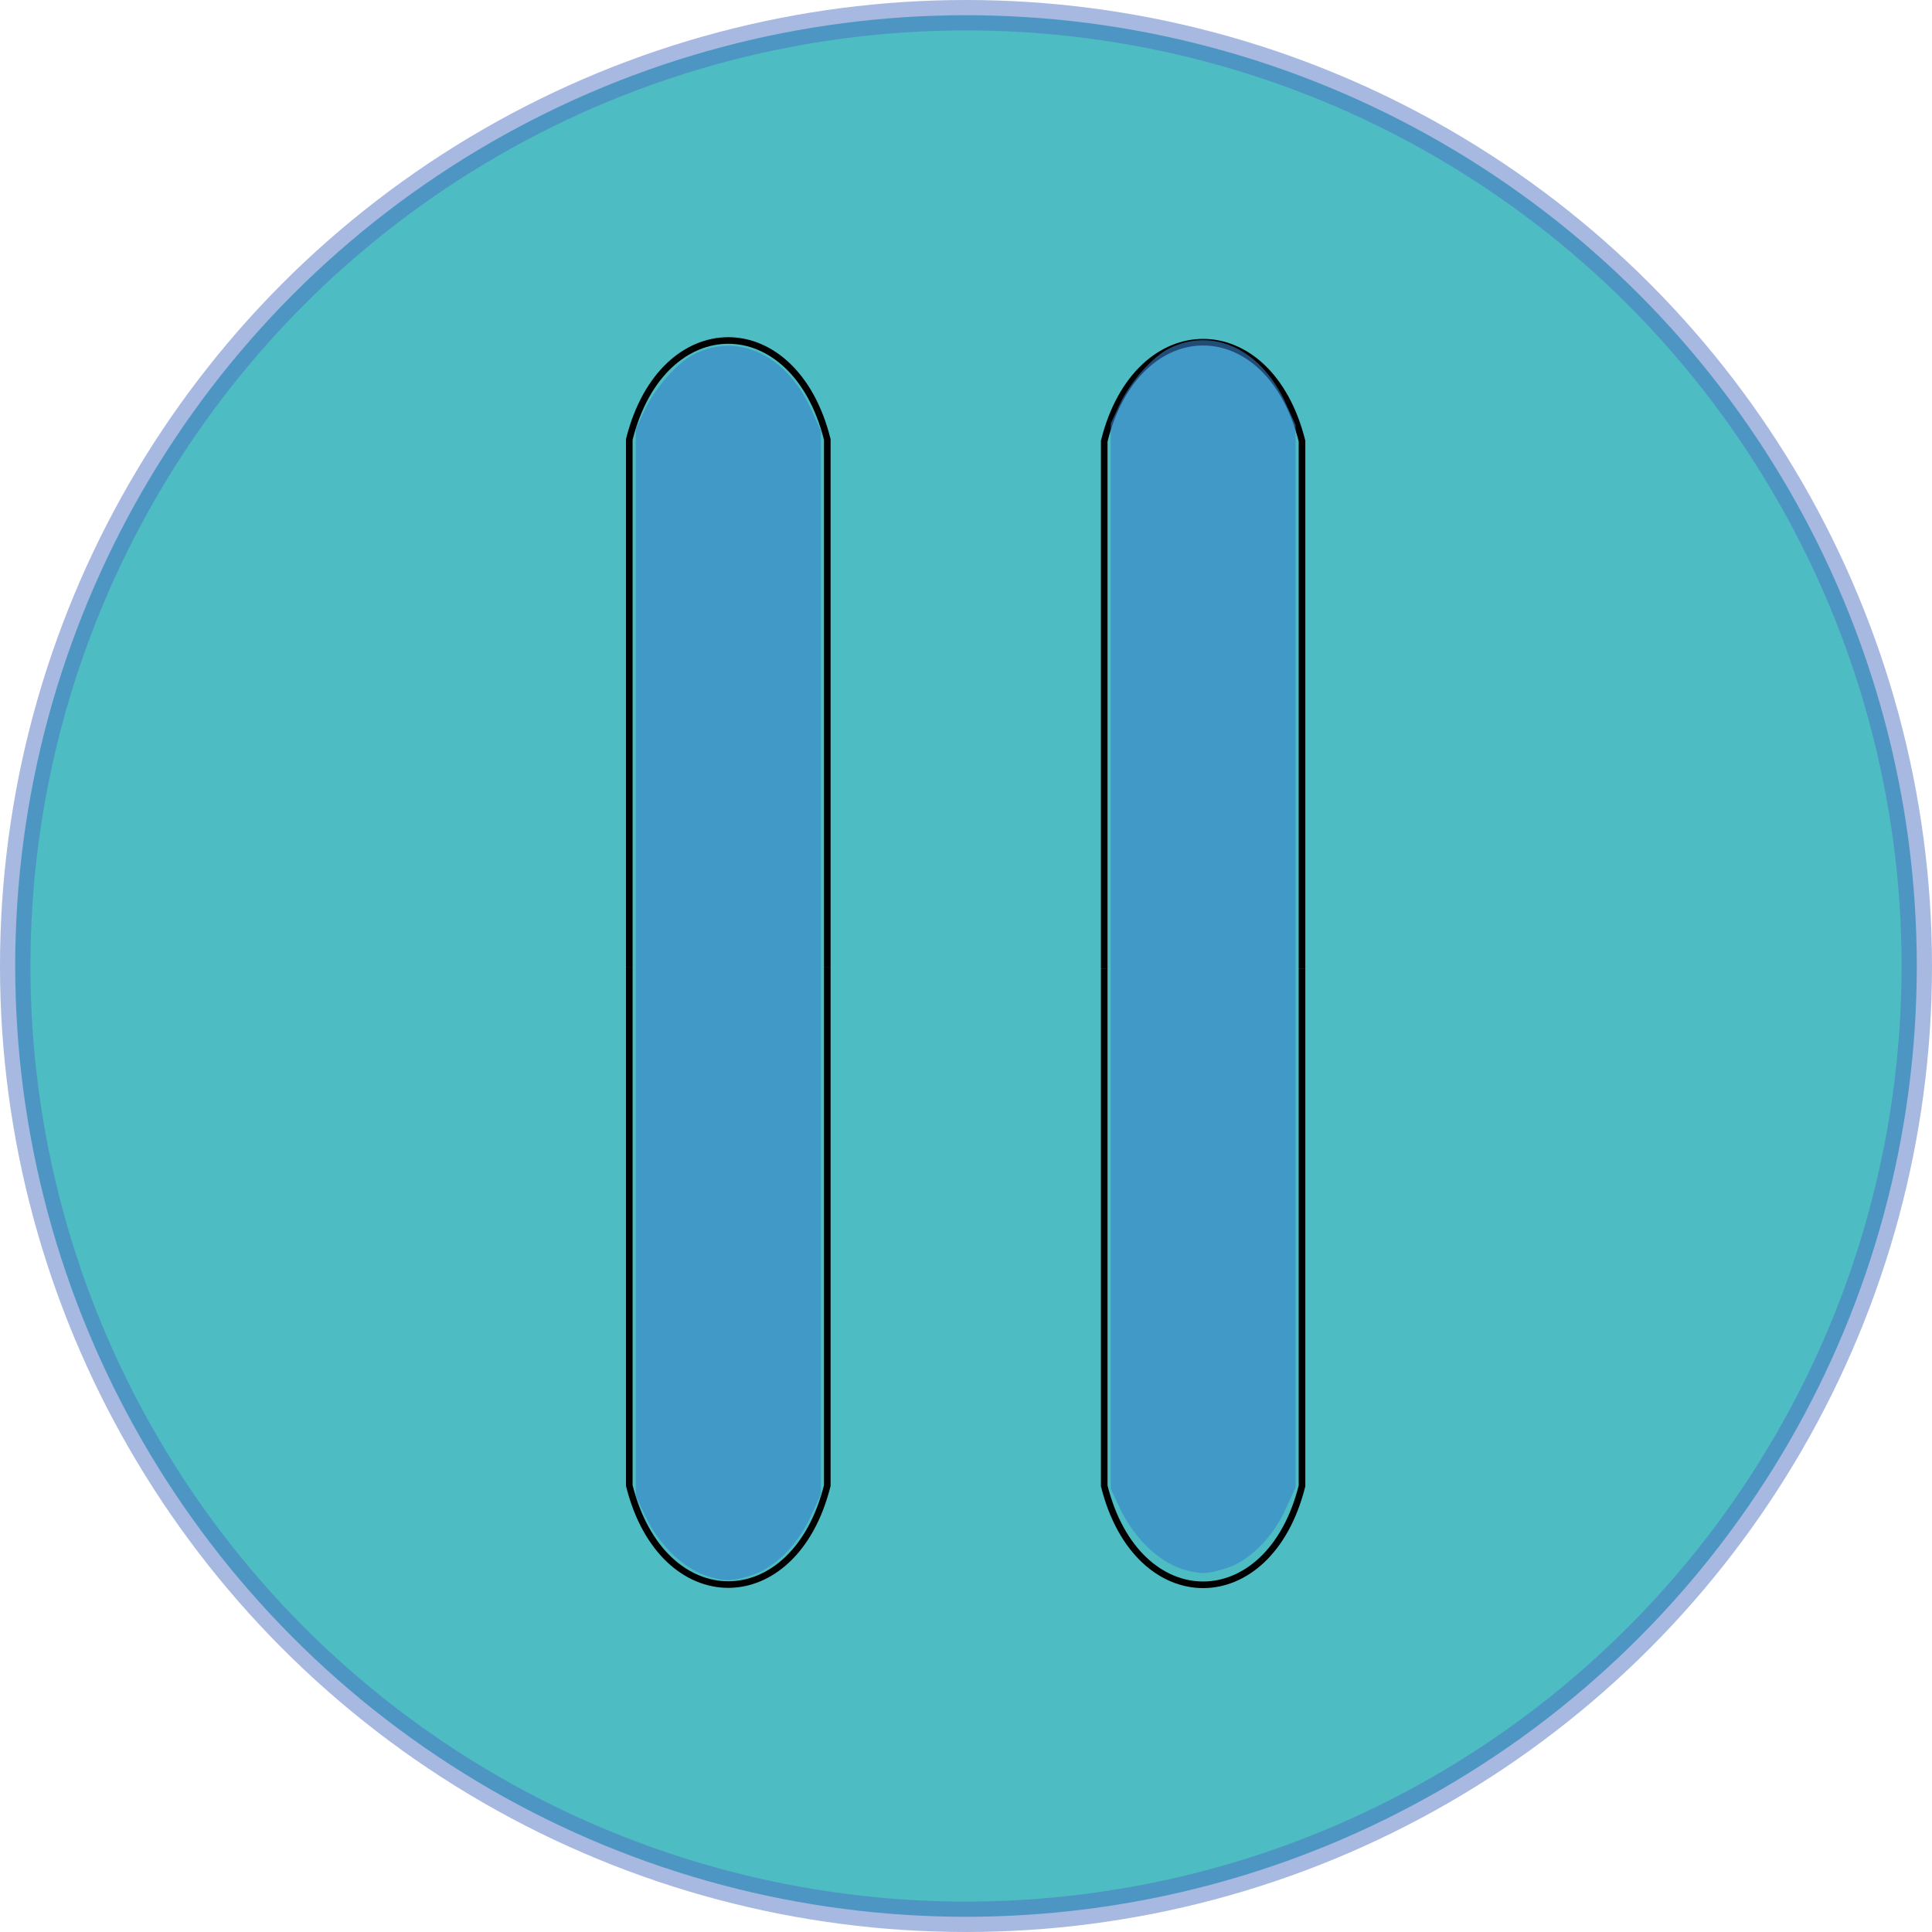 <?xml version="1.0" encoding="UTF-8" standalone="no"?>
<!-- Created with Inkscape (http://www.inkscape.org/) -->

<svg
   xmlns:osb="http://www.openswatchbook.org/uri/2009/osb"
   xmlns:dc="http://purl.org/dc/elements/1.1/"
   xmlns:cc="http://creativecommons.org/ns#"
   xmlns:rdf="http://www.w3.org/1999/02/22-rdf-syntax-ns#"
   xmlns:svg="http://www.w3.org/2000/svg"
   xmlns="http://www.w3.org/2000/svg"
   xmlns:sodipodi="http://sodipodi.sourceforge.net/DTD/sodipodi-0.dtd"
   xmlns:inkscape="http://www.inkscape.org/namespaces/inkscape"
   width="32.258mm"
   height="32.258mm"
   viewBox="0 0 32.258 32.258"
   version="1.1"
   id="svg8"
   sodipodi:docname="pause.svg"
   inkscape:version="0.92.5 (2060ec1f9f, 2020-04-08)">
  <defs
     id="defs2">
    <linearGradient
       id="linearGradient2314"
       osb:paint="solid">
      <stop
         style="stop-color:#00bcc3;stop-opacity:1;"
         offset="0"
         id="stop2312" />
    </linearGradient>
  </defs>
  <sodipodi:namedview
     id="base"
     pagecolor="#ffffff"
     bordercolor="#666666"
     borderopacity="1.0"
     inkscape:pageopacity="0.0"
     inkscape:pageshadow="2"
     inkscape:zoom="2.8"
     inkscape:cx="193.29638"
     inkscape:cy="55.669438"
     inkscape:document-units="mm"
     inkscape:current-layer="layer1"
     showgrid="true"
     inkscape:window-width="1848"
     inkscape:window-height="1016"
     inkscape:window-x="72"
     inkscape:window-y="27"
     inkscape:window-maximized="1"
     inkscape:snap-global="true">
    <inkscape:grid
       type="xygrid"
       id="grid817"
       originx="-72.837"
       originy="-195.62" />
  </sodipodi:namedview>
  <g
     inkscape:label="Layer 1"
     inkscape:groupmode="layer"
     id="layer1"
     transform="translate(-72.837,-69.122)">
    <g
       id="g2434">
      <circle
         r="15.875"
         cy="85.251"
         cx="88.966"
         id="path819"
         style="opacity:1;fill:#4ebcc3;fill-opacity:1;fill-rule:nonzero;stroke:#4e6fc3;stroke-width:0.508;stroke-linecap:square;stroke-miterlimit:4;stroke-dasharray:none;stroke-opacity:0.495" />
      <g
         transform="translate(-11.246,-19.901)"
         id="g2377">
        <path
           style="fill:none;stroke:#000000;stroke-width:0.11px;stroke-linecap:butt;stroke-linejoin:miter;stroke-opacity:1"
           d="m 94.59,105.177 v -8.816 c 0.551,-2.204 2.755,-2.204 3.306,0 v 8.816"
           id="path825"
           inkscape:connector-curvature="0"
           sodipodi:nodetypes="cccc" />
        <path
           sodipodi:nodetypes="cccc"
           inkscape:connector-curvature="0"
           id="path827"
           d="m 94.59,105.177 v 8.65 c 0.551,2.204 2.755,2.204 3.306,0 v -8.65"
           style="fill:none;stroke:#000000;stroke-width:0.11px;stroke-linecap:butt;stroke-linejoin:miter;stroke-opacity:1" />
        <path
           style="opacity:1;fill:#4199c8;fill-opacity:1;fill-rule:nonzero;stroke:#999999;stroke-width:0.044;stroke-linecap:square;stroke-miterlimit:4;stroke-dasharray:none;stroke-opacity:0"
           d="m 95.979,115.365 c -0.44,-0.107 -0.882,-0.518 -1.132,-1.051 l -0.148,-0.316 v -8.905 -8.905 l 0.148,-0.316 c 0.175,-0.373 0.547,-0.795 0.823,-0.934 0.735,-0.369 1.544,0.009 1.955,0.916 l 0.163,0.359 v 8.88 8.88 l -0.163,0.359 c -0.221,0.488 -0.62,0.882 -1.009,0.998 -0.318,0.094 -0.381,0.098 -0.637,0.036 z"
           id="path829"
           inkscape:connector-curvature="0" />
      </g>
      <g
         id="g842"
         transform="matrix(0.416,0,0,0.416,84.67,49.793)">
        <path
           sodipodi:nodetypes="cccc"
           inkscape:connector-curvature="0"
           id="path836"
           d="M 15.875,85.333 V 64.167 c 1.323,-5.292 6.615,-5.292 7.938,0 v 21.167"
           style="fill:none;stroke:#000000;stroke-width:0.265px;stroke-linecap:butt;stroke-linejoin:miter;stroke-opacity:1" />
        <path
           style="fill:none;stroke:#000000;stroke-width:0.265px;stroke-linecap:butt;stroke-linejoin:miter;stroke-opacity:1"
           d="m 15.875,85.333 v 20.77 c 1.323,5.292 6.615,5.292 7.938,0 V 85.333"
           id="path838"
           inkscape:connector-curvature="0"
           sodipodi:nodetypes="cccc" />
        <path
           inkscape:connector-curvature="0"
           id="path840"
           d="m 19.211,109.5 c -1.056,-0.257 -2.118,-1.243 -2.718,-2.524 l -0.356,-0.758 V 84.836 63.455 l 0.356,-0.758 c 0.42,-0.895 1.313,-1.908 1.977,-2.242 1.766,-0.887 3.707,0.023 4.693,2.199 l 0.391,0.862 v 21.321 21.321 l -0.391,0.862 c -0.531,1.172 -1.489,2.119 -2.423,2.396 -0.763,0.227 -0.914,0.235 -1.529,0.086 z"
           style="opacity:1;fill:#3981cc;fill-opacity:0.59;fill-rule:nonzero;stroke:#999999;stroke-width:0.105;stroke-linecap:square;stroke-miterlimit:4;stroke-dasharray:none;stroke-opacity:0" />
      </g>
    </g>
  </g>
</svg>
